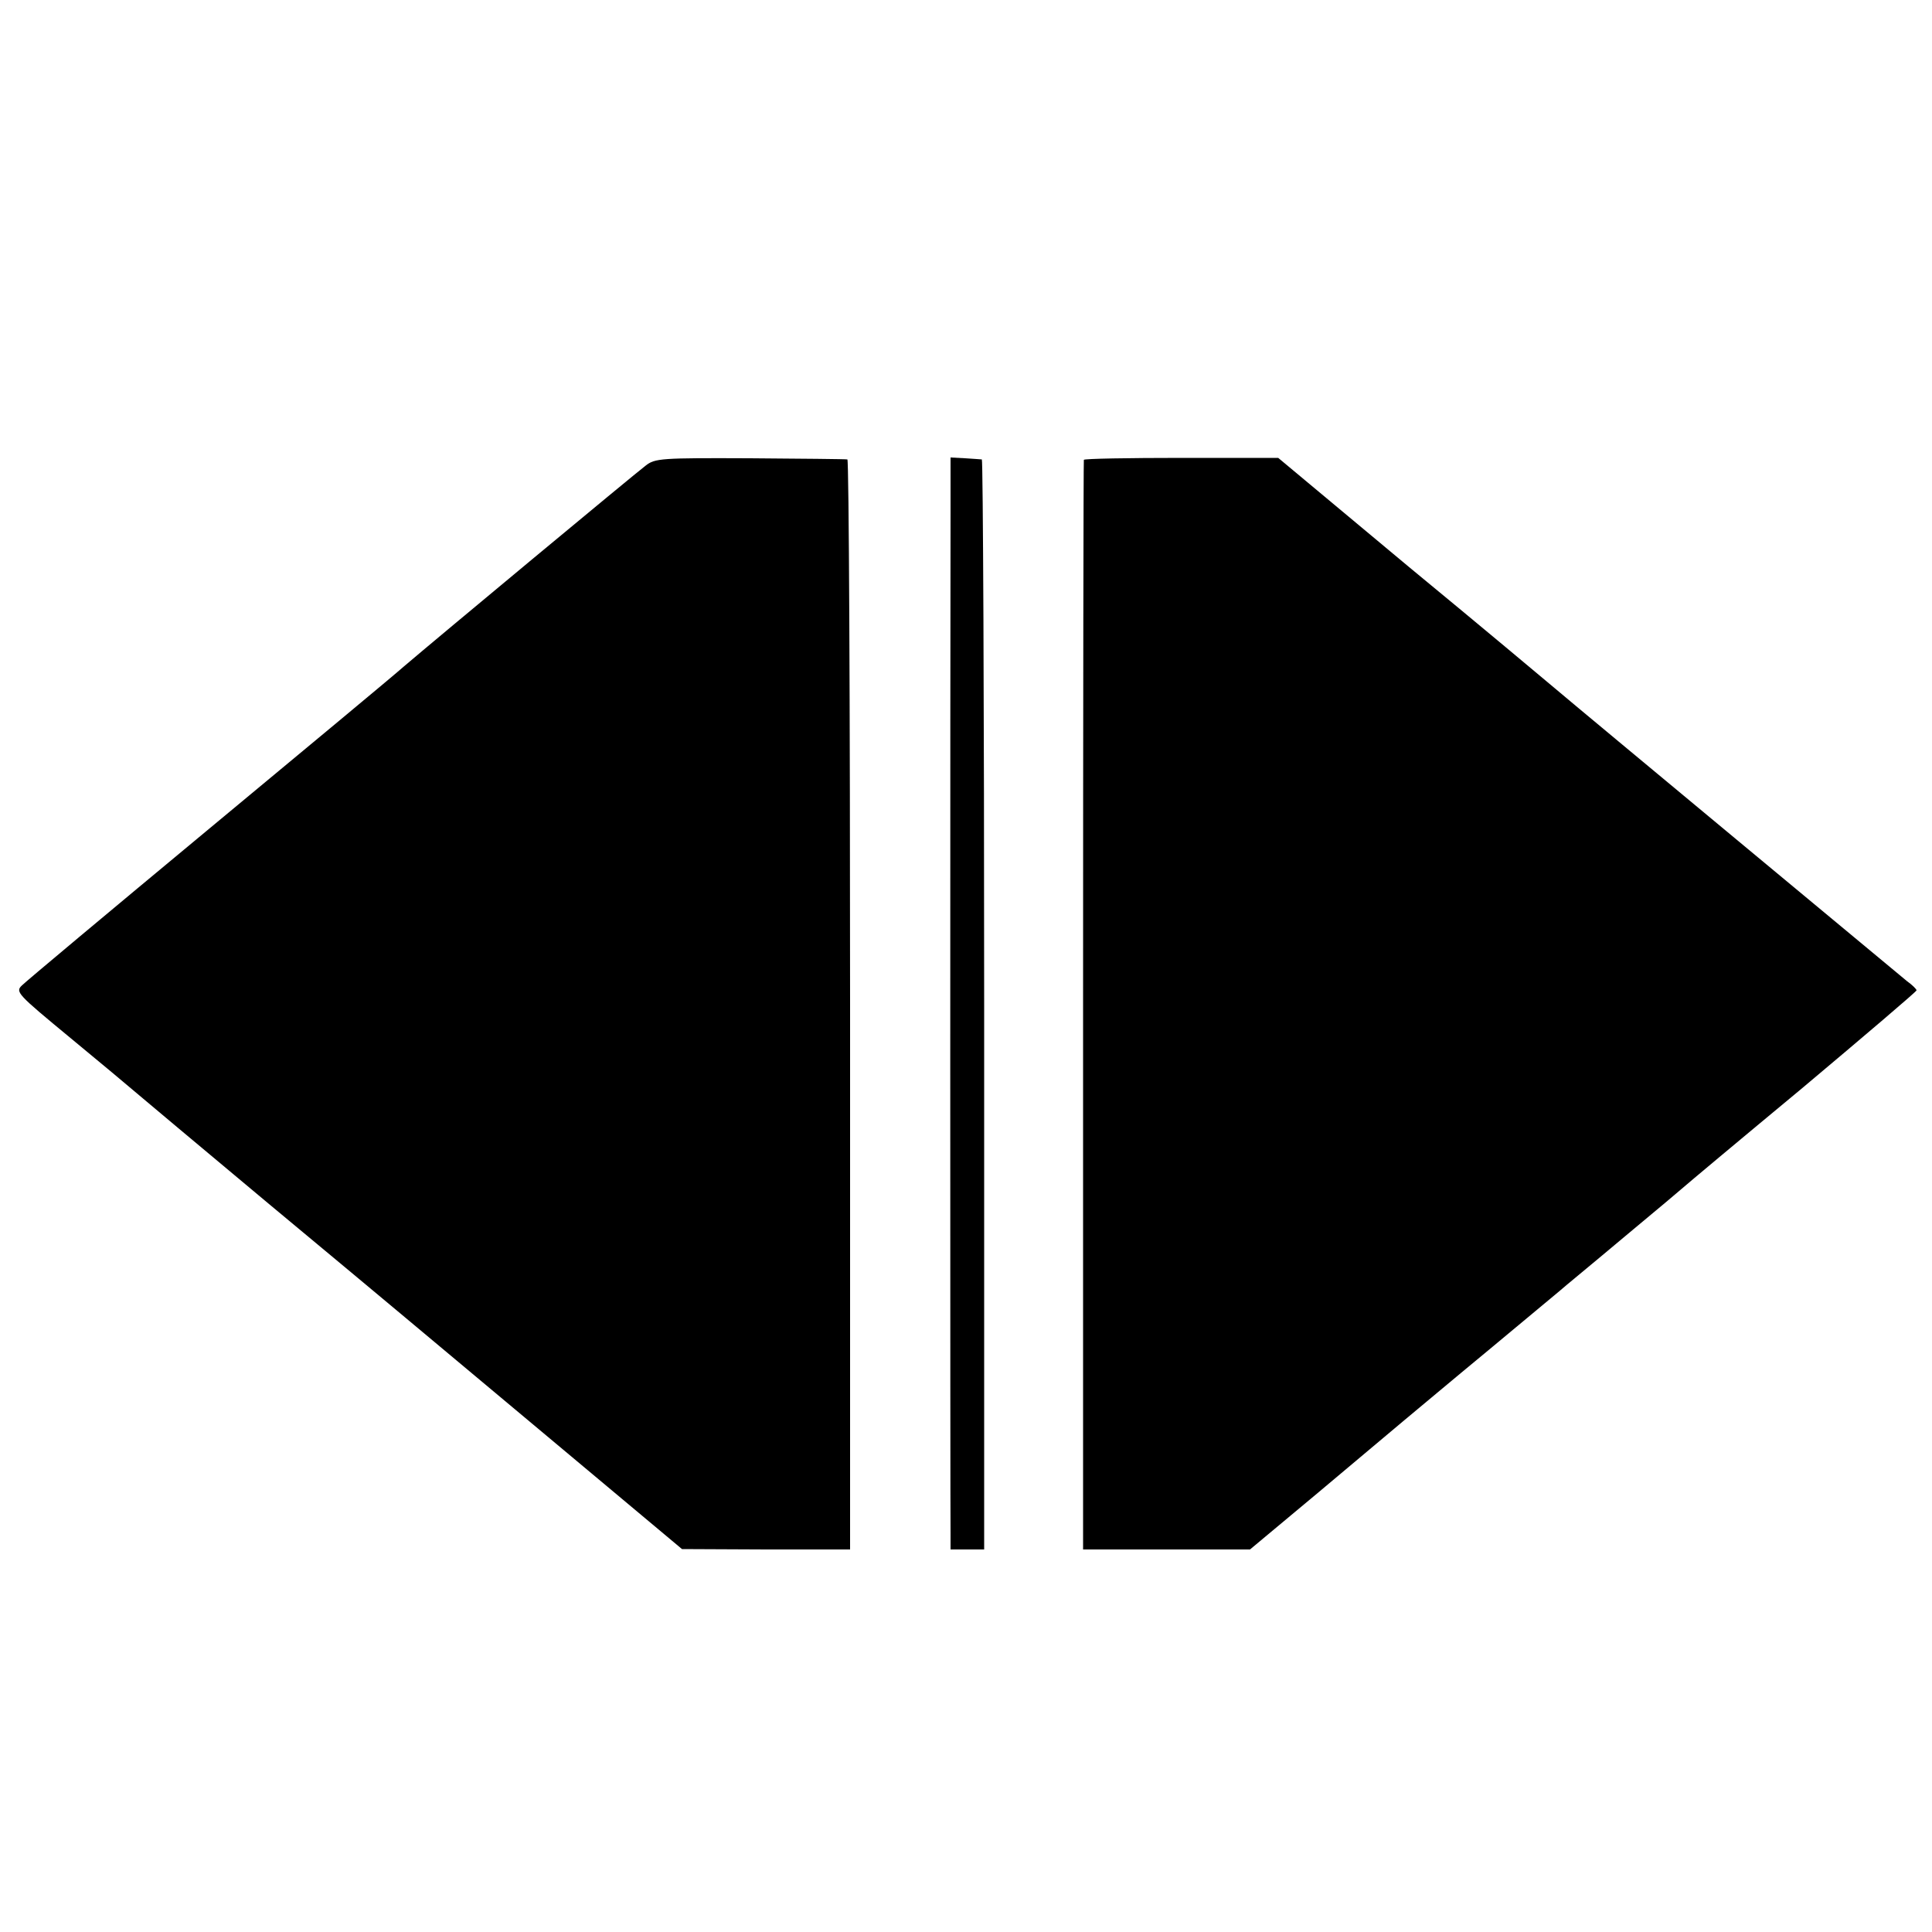 <?xml version="1.0" standalone="no"?>
<!DOCTYPE svg PUBLIC "-//W3C//DTD SVG 20010904//EN"
 "http://www.w3.org/TR/2001/REC-SVG-20010904/DTD/svg10.dtd">
<svg version="1.0" xmlns="http://www.w3.org/2000/svg"
 width="500pt" height="500pt" viewBox="0 0 500 500"
 preserveAspectRatio="xMidYMid meet">
<g transform="translate(0,500) scale(0.1,-0.1)"
fill="#000000" stroke="none">
<path d="M1671 3795 c-28 -21 -543 -449 -626 -520 -27 -24 -257 -215 -510
-425 -253 -210 -468 -390 -478 -400 -18 -17 -13 -22 125 -136 79 -65 154 -128
168 -140 14 -12 169 -142 345 -289 374 -311 319 -266 739 -617 l331 -277 218
-1 217 0 0 1410 c0 776 -3 1411 -7 1411 -5 1 -118 2 -252 3 -230 1 -246 0
-270 -19z"/>
<path d="M2460 3671 c-1 -310 -1 -2598 0 -2638 l0 -43 43 0 44 0 0 1410 c0
776 -3 1410 -6 1411 -3 0 -23 2 -43 3 l-38 2 0 -145z"/>
<path d="M2805 3810 c-1 -3 -2 -638 -2 -1413 l0 -1407 216 0 216 0 175 146
c96 81 198 166 225 189 28 23 124 104 215 179 91 76 174 145 185 154 11 10 88
73 170 142 83 69 152 127 155 130 3 3 139 117 303 253 163 137 297 251 297
254 0 3 -11 14 -25 24 -24 20 -848 704 -915 761 -19 16 -187 157 -374 311
l-338 282 -250 0 c-137 0 -251 -2 -253 -5z"/>
</g>
</svg>
